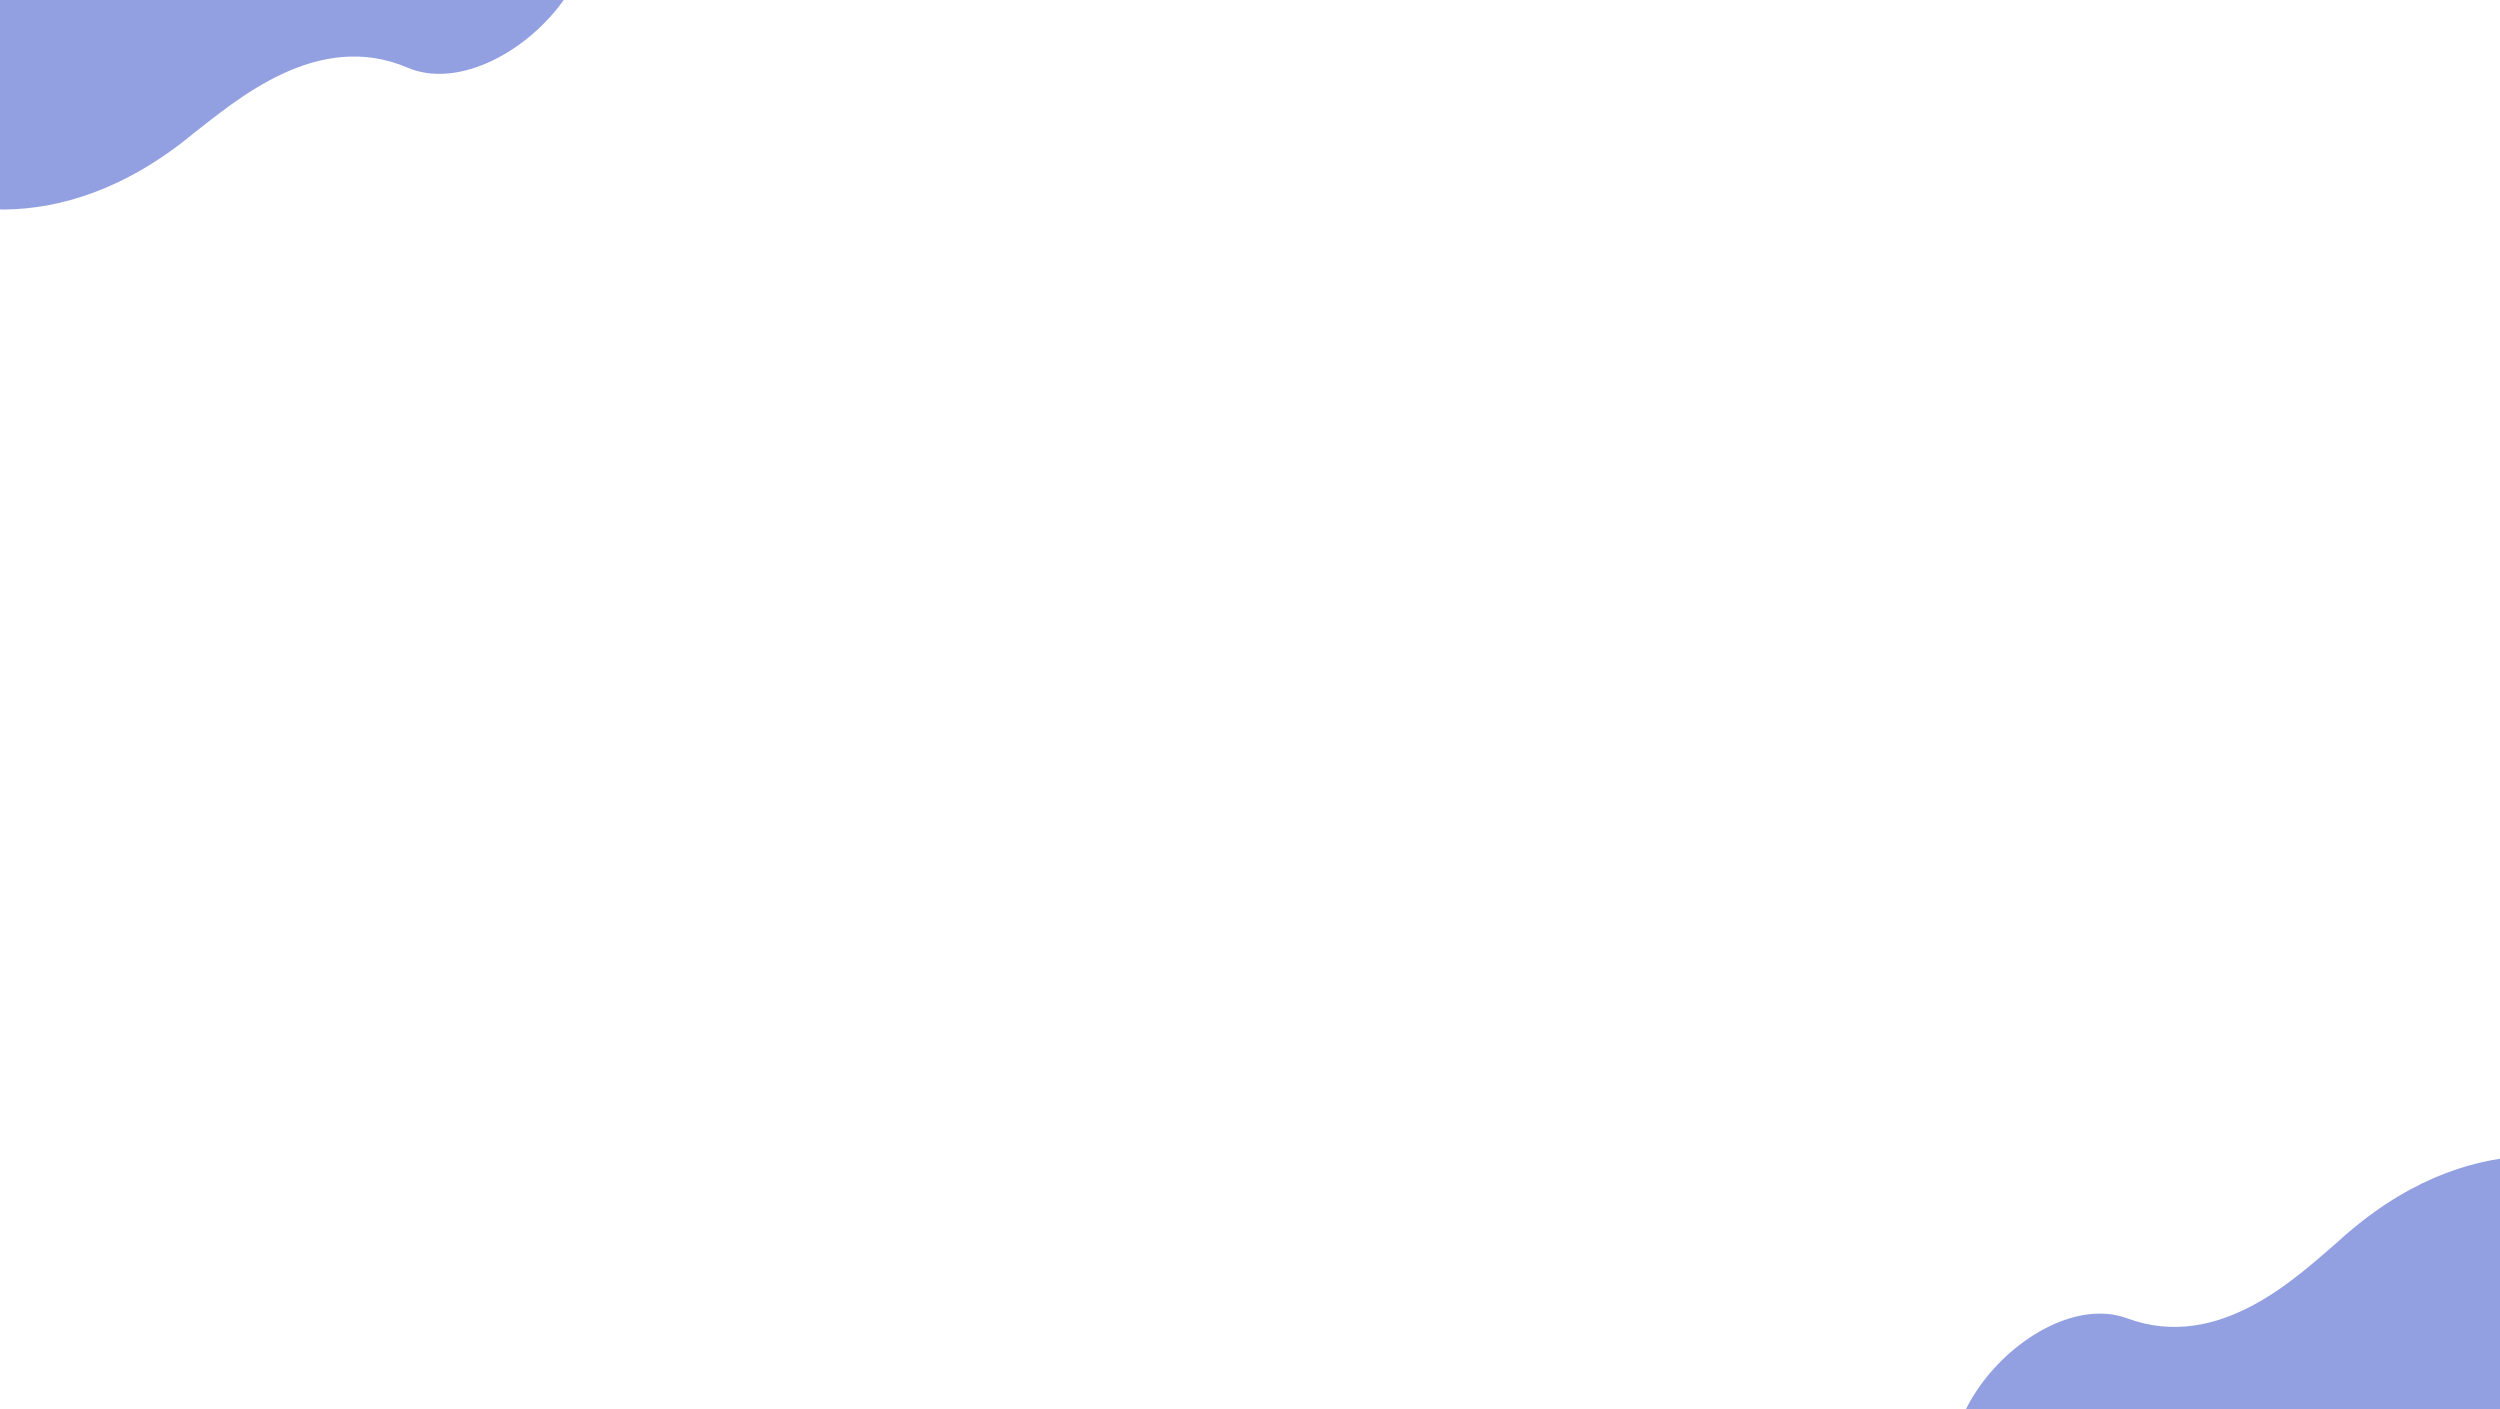 <svg width="1366" height="770" viewBox="0 0 1366 770" fill="none" xmlns="http://www.w3.org/2000/svg">
<rect x="0" y="0" width="1366" height="770" fill="#333333" stroke="none"/>
<g clip-path="url(#clip0)">
<rect width="1366" height="770" fill="white"/>
<rect x="118" y="450" width="59" height="4" fill="white"/>
<rect x="118" y="450" width="59" height="4" fill="white"/>
<rect x="118" y="450" width="59" height="4" fill="white"/>
<path d="M18.42 -171.065C41.1 -231.507 56.396 -244.312 95.866 -264.699C170.406 -303.2 241.756 -272.381 248.763 -211.353C253.082 -173.738 220.289 -145.646 299.892 -84.03C365.004 -33.631 274.753 59.244 222.711 36.971C173.391 15.862 128.833 55.03 105.717 72.892C30.693 134.942 -38.477 114.082 -63.683 95.895C-164.538 7.787 -80.544 -66.89 -26.248 -96.391C3.044 -112.307 9.599 -157.202 18.42 -171.065Z" fill="#92A0E1"/>
<path d="M1376.8 917.817C1357.19 979.325 1342.56 992.884 1304.17 1015.23C1231.67 1057.44 1158.85 1030.26 1148.78 969.66C1142.57 932.31 1173.91 902.601 1091.3 845.075C1023.73 798.021 1109.19 700.716 1162.29 720.339C1212.61 738.935 1255.14 697.572 1277.32 678.568C1349.12 612.816 1419.26 630.165 1445.35 647.058C1550.51 729.973 1470.39 808.787 1417.65 840.987C1389.2 858.359 1384.91 903.527 1376.8 917.817Z" fill="#92A0E1"/>
</g>
<defs>
<clipPath id="clip0">
<rect width="1366" height="770" fill="white"/>
</clipPath>
</defs>
</svg>

